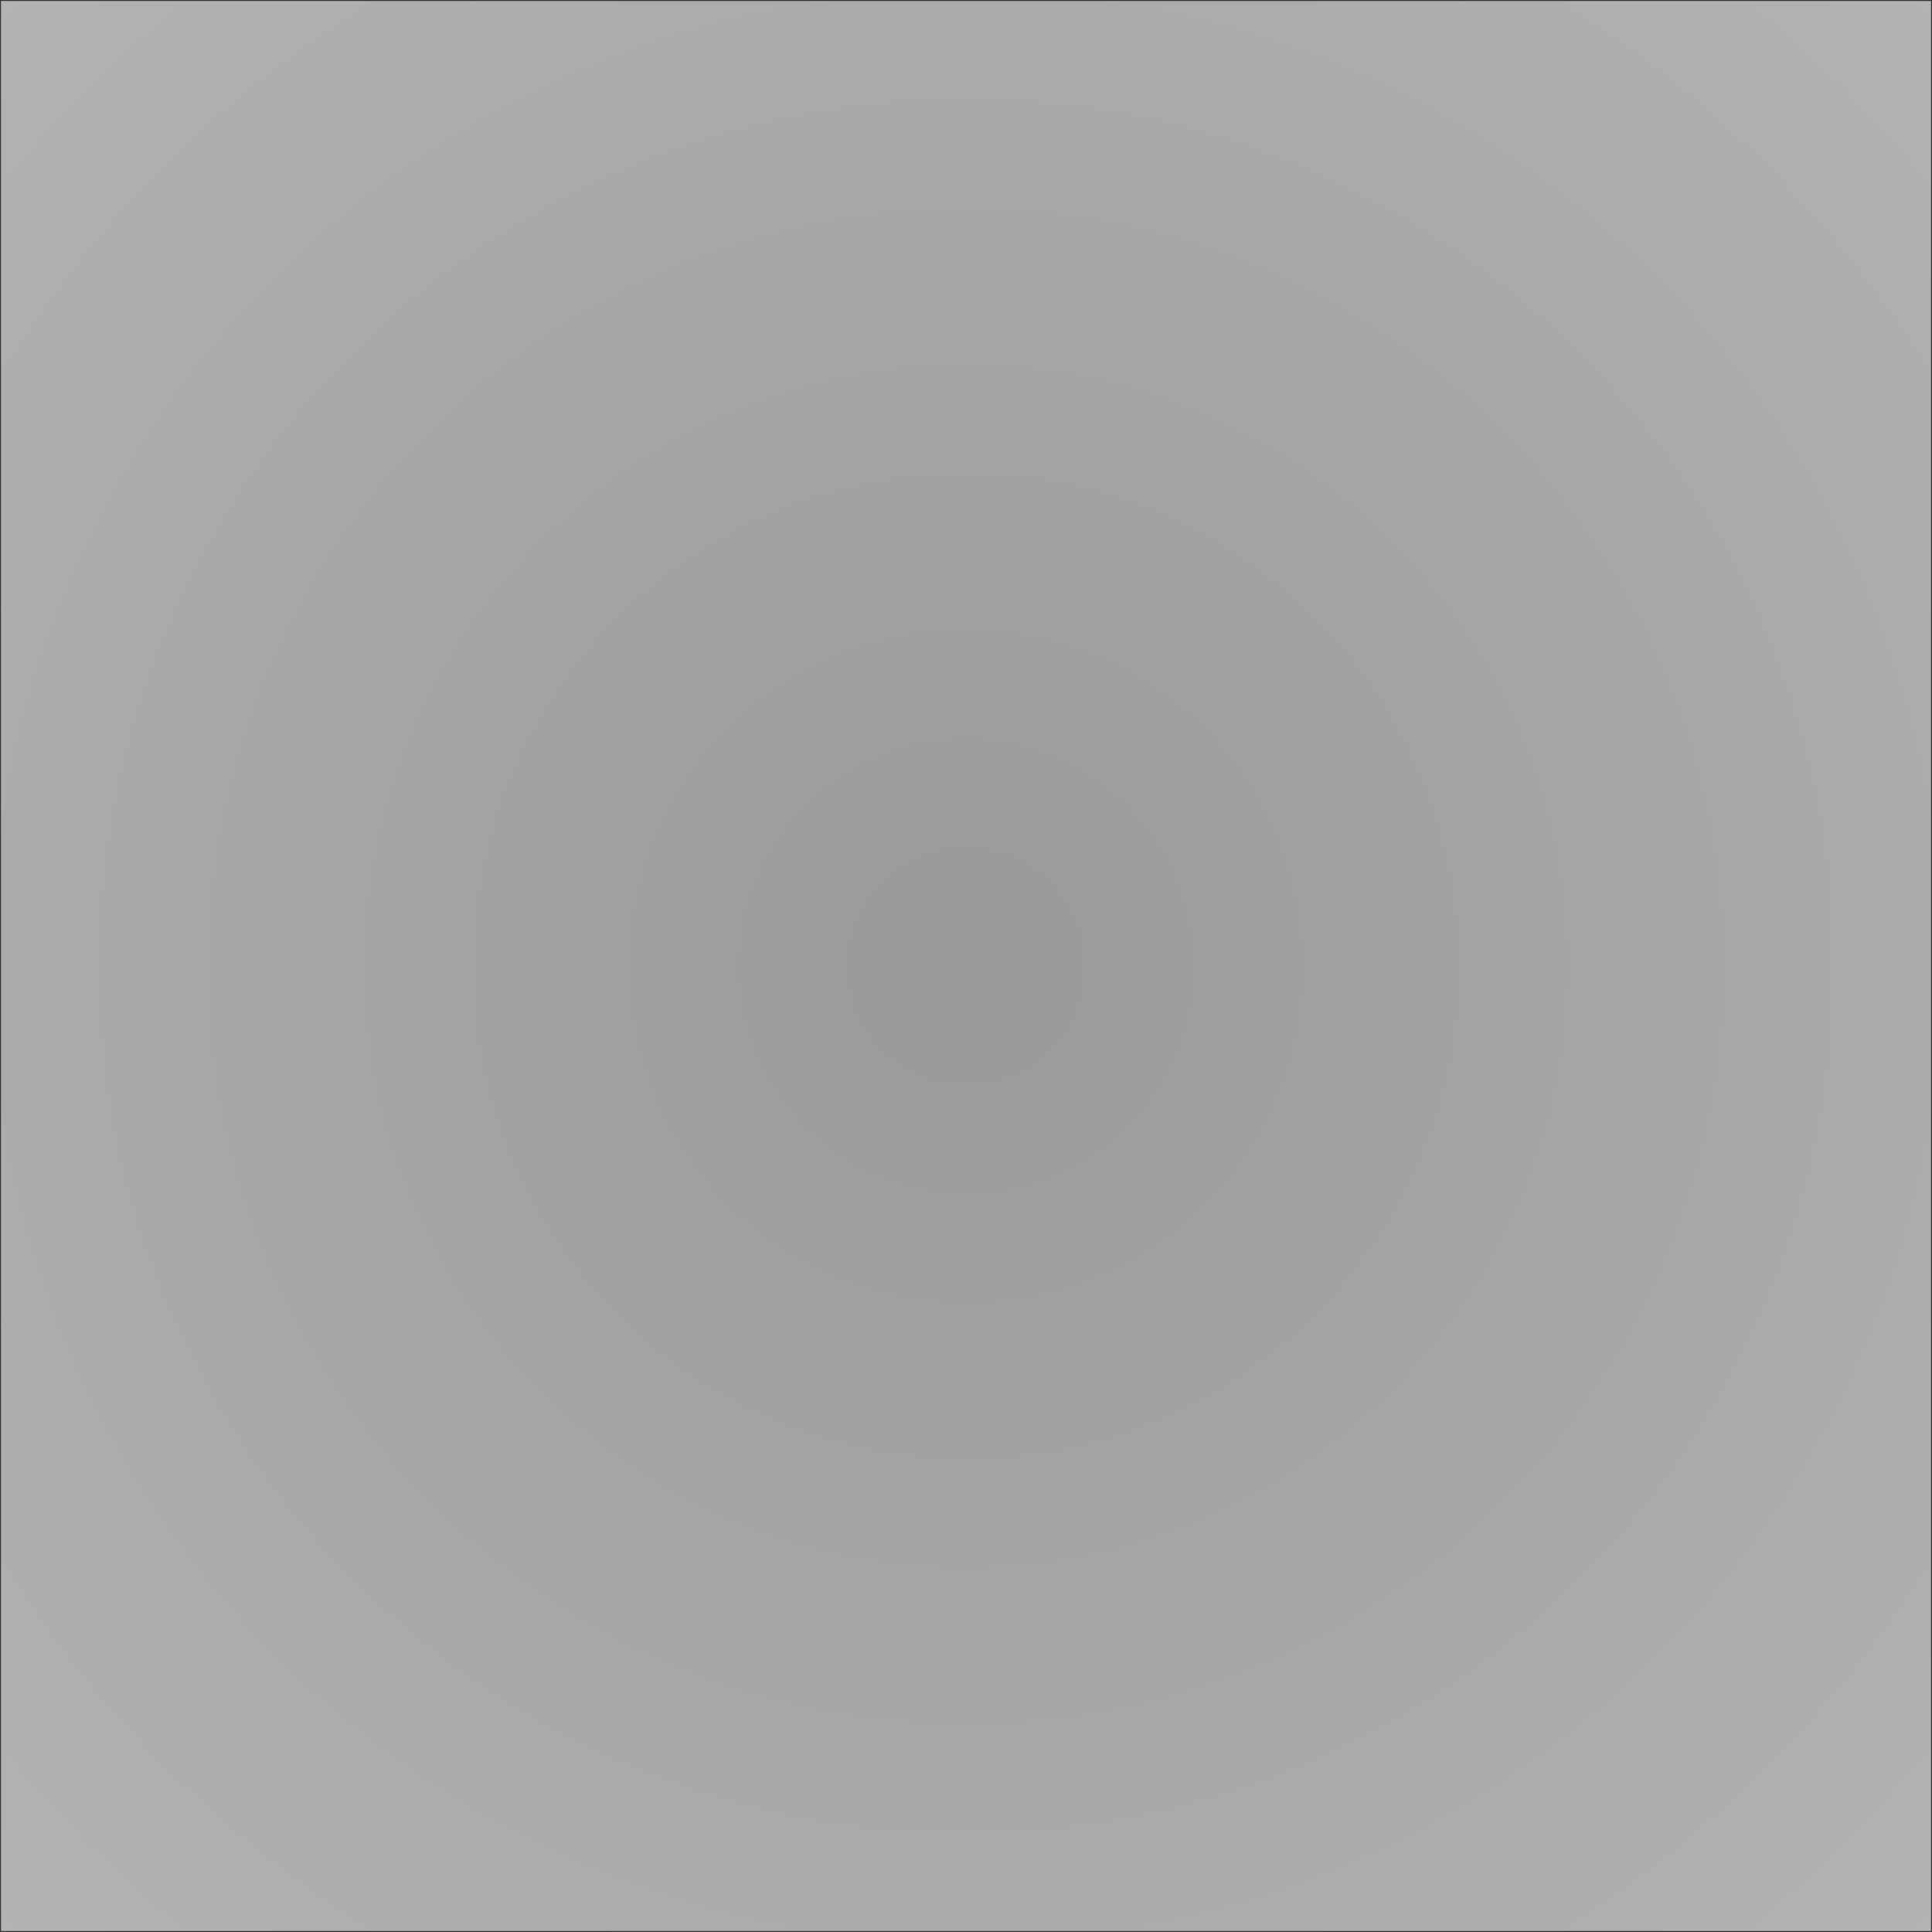 <?xml version="1.0" encoding="UTF-8" standalone="no"?>
<svg xmlns:xlink="http://www.w3.org/1999/xlink" height="50.0px" width="50.0px" xmlns="http://www.w3.org/2000/svg">
  <rect width="100%" height="100%" fill="#808080" stroke="none"/>
  <g transform="matrix(1.0, 0.0, 0.0, 1.0, 0.0, 0.0)">
    <path d="M50.0 50.0 L0.0 50.0 0.0 0.0 50.0 0.0 50.0 50.0" fill="url(#gradient0)" fill-rule="evenodd" stroke="none"/>
    <path d="M50.0 50.0 L0.0 50.0 0.0 0.0 50.0 0.0 50.0 50.0 Z" fill="none" stroke="#333333" stroke-linecap="round" stroke-linejoin="round" stroke-width="0.05"/>
  </g>
  <defs>
    <radialGradient cx="0" cy="0" gradientTransform="matrix(0.043, 0.0, 0.0, 0.043, 25.0, 25.0)" gradientUnits="userSpaceOnUse" id="gradient0" r="819.2" spreadMethod="pad">
      <stop offset="0.0" stop-color="#ffffff" stop-opacity="0.2"/>
      <stop offset="1.0" stop-color="#ffffff" stop-opacity="0.4"/>
    </radialGradient>
  </defs>
</svg>
